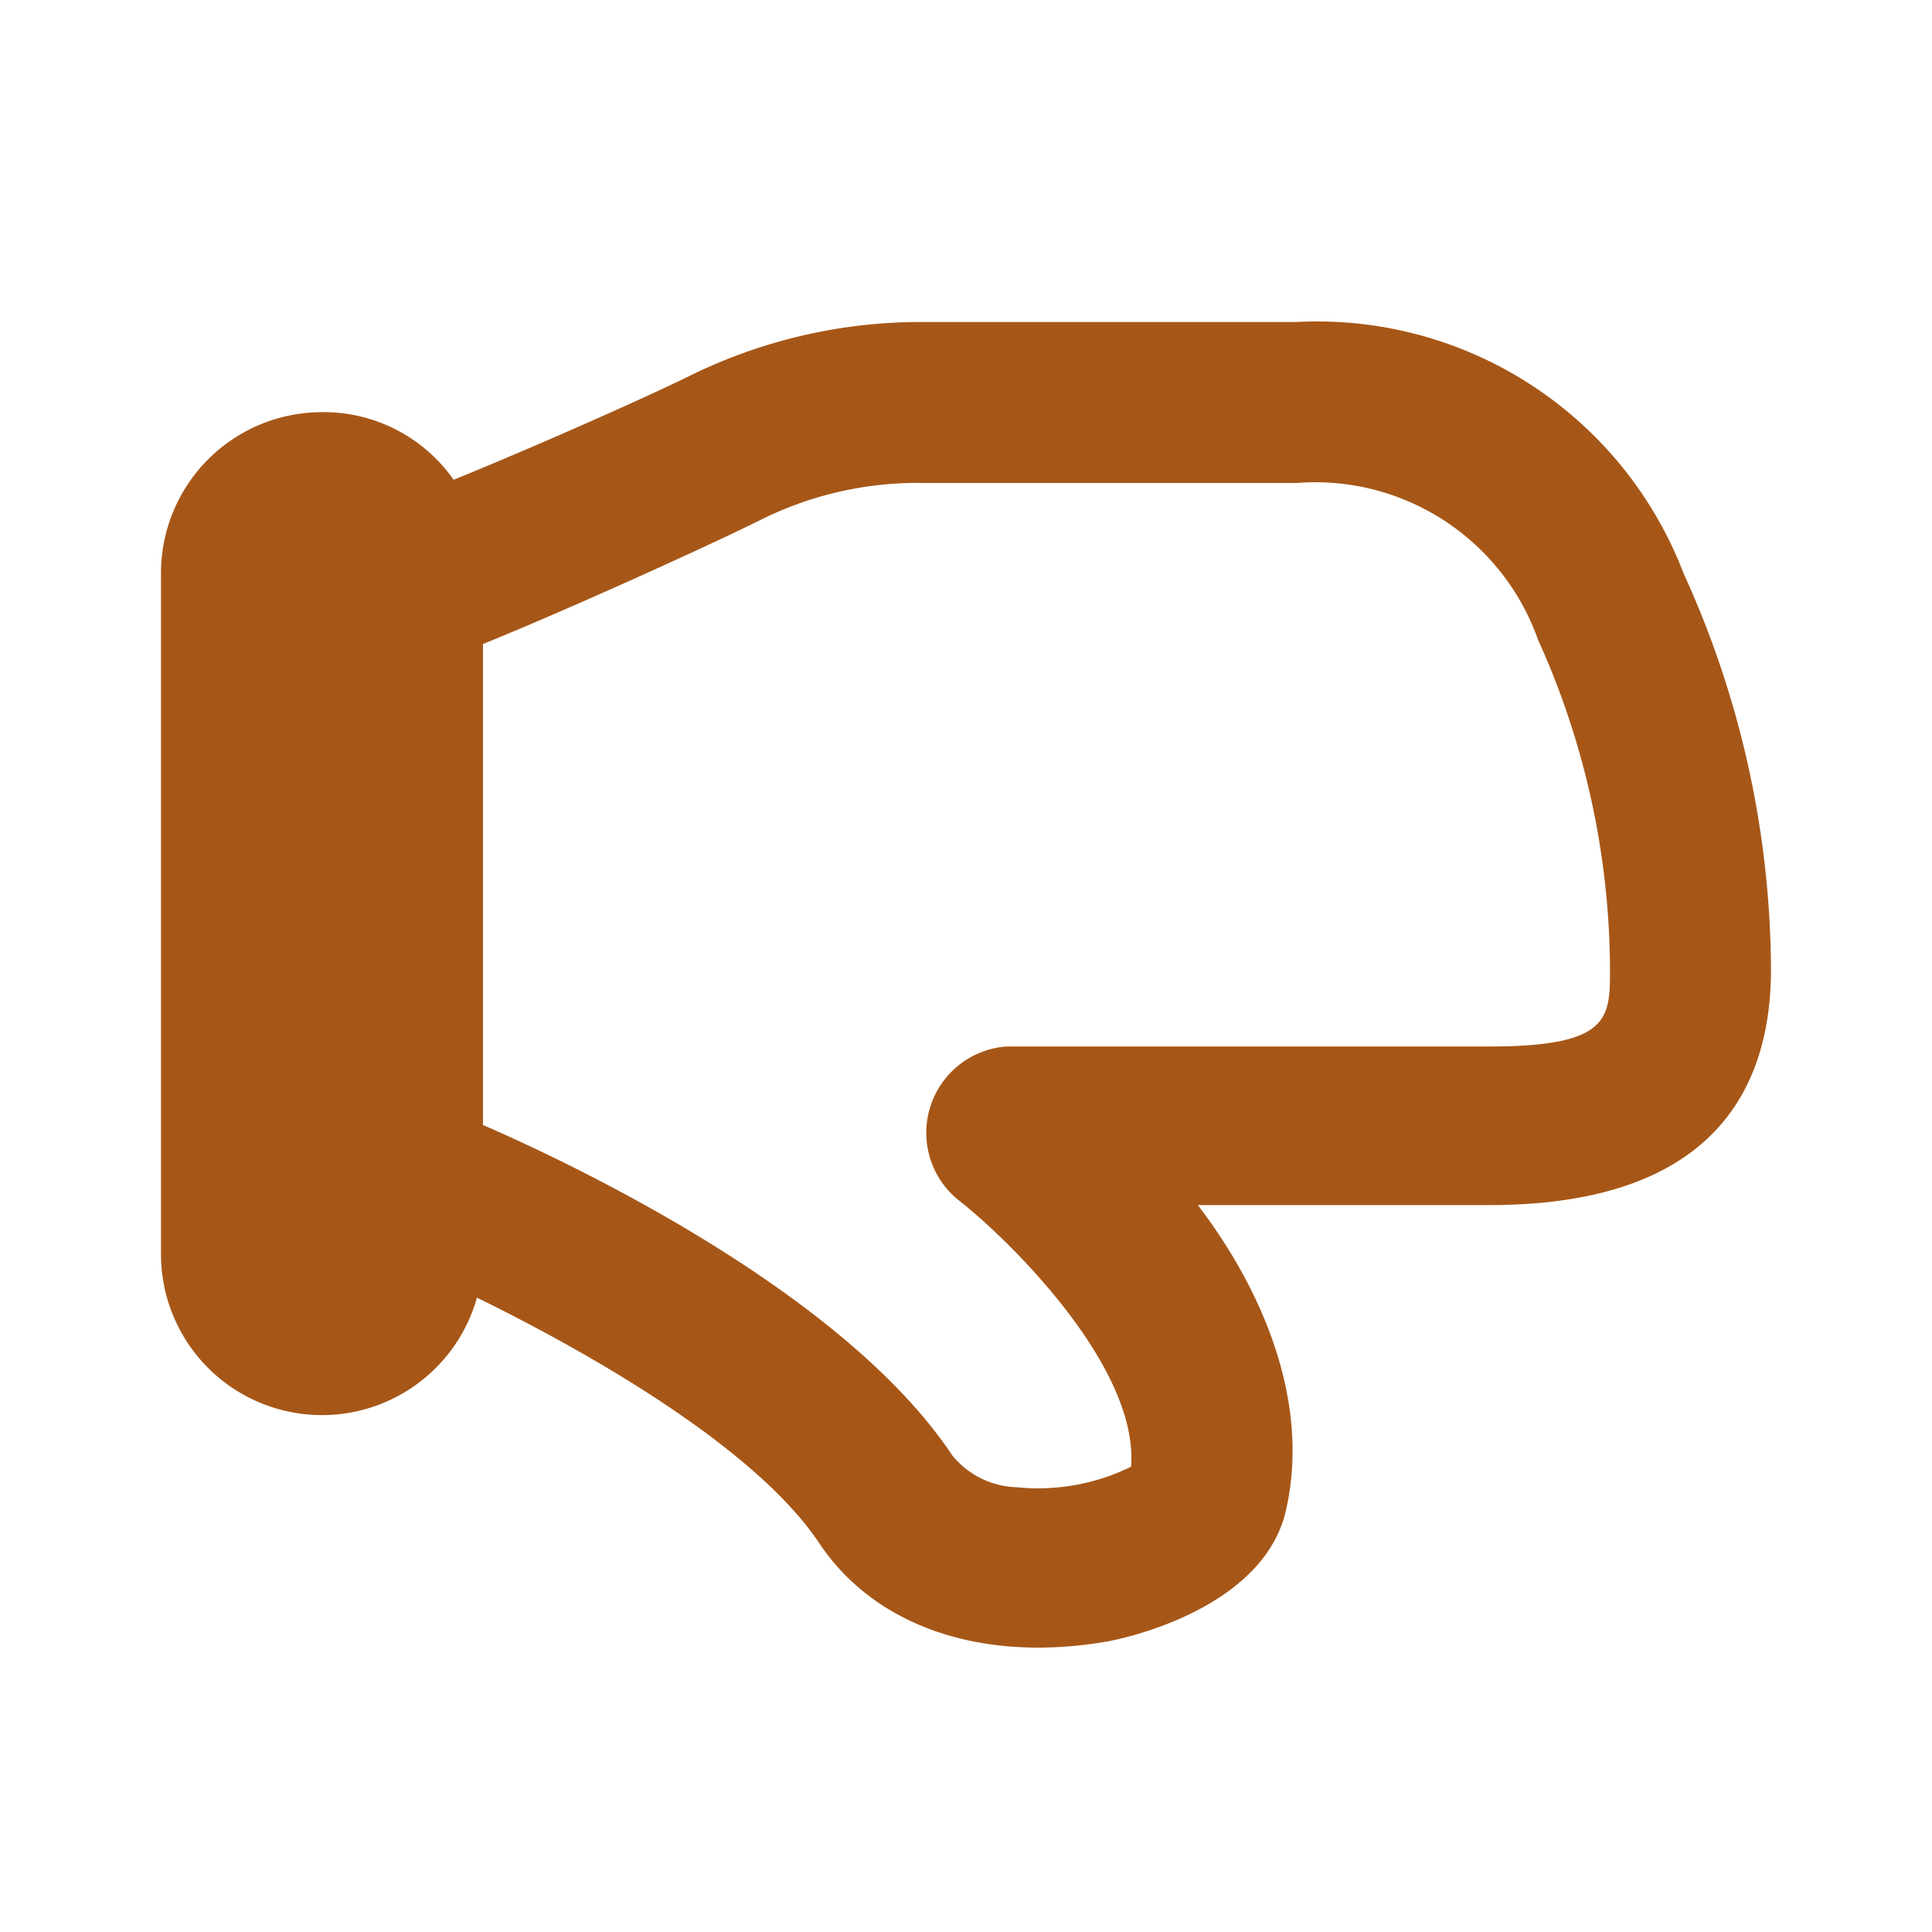 <svg xmlns="http://www.w3.org/2000/svg" xmlns:xlink="http://www.w3.org/1999/xlink" viewBox="0 0 48 48"><defs><style>.cls-1{fill:#a65718;}.cls-2{opacity:0;}.cls-3{clip-path:url(#clip-path);}</style><clipPath id="clip-path"><rect class="cls-1" width="48" height="48"/></clipPath></defs><g id="icones"><path class="cls-1" d="M44,24.14a23.91,23.91,0,0,0-2.17-9.89A9.75,9.75,0,0,0,32.21,8H23a13,13,0,0,0-5.89,1.35c-1.16.57-3.92,1.79-5.84,2.57A3.94,3.94,0,0,0,8,10.24a4,4,0,0,0-4,4v17a4,4,0,0,0,7.85,1c2.94,1.44,6.93,3.76,8.49,6.08,1.4,2.11,4.08,3,7.18,2.46.91-.17,3.92-1,4.43-3.26.63-2.77-.66-5.58-2.19-7.58H37c5.79,0,7-3.13,7-5.86m-4,0C40,25.3,40,26,37,26H25a2.15,2.15,0,0,0-1.22,3.79c1.23.95,4.52,4.15,4.32,6.65a5.23,5.23,0,0,1-2.84.51,2.14,2.14,0,0,1-1.6-.79c-2.58-3.88-8.88-7-11.66-8.21V16c1.91-.77,5.44-2.36,6.89-3.08A8.74,8.74,0,0,1,23,12h9.21a5.87,5.87,0,0,1,6,3.89A20,20,0,0,1,40,24.14"/><g class="cls-2"><rect class="cls-1" width="48" height="48"/><g class="cls-3"><g class="cls-2"><rect class="cls-1" width="48" height="48"/><g class="cls-3"><rect class="cls-1" width="48" height="48"/></g></g></g></g></g></svg>